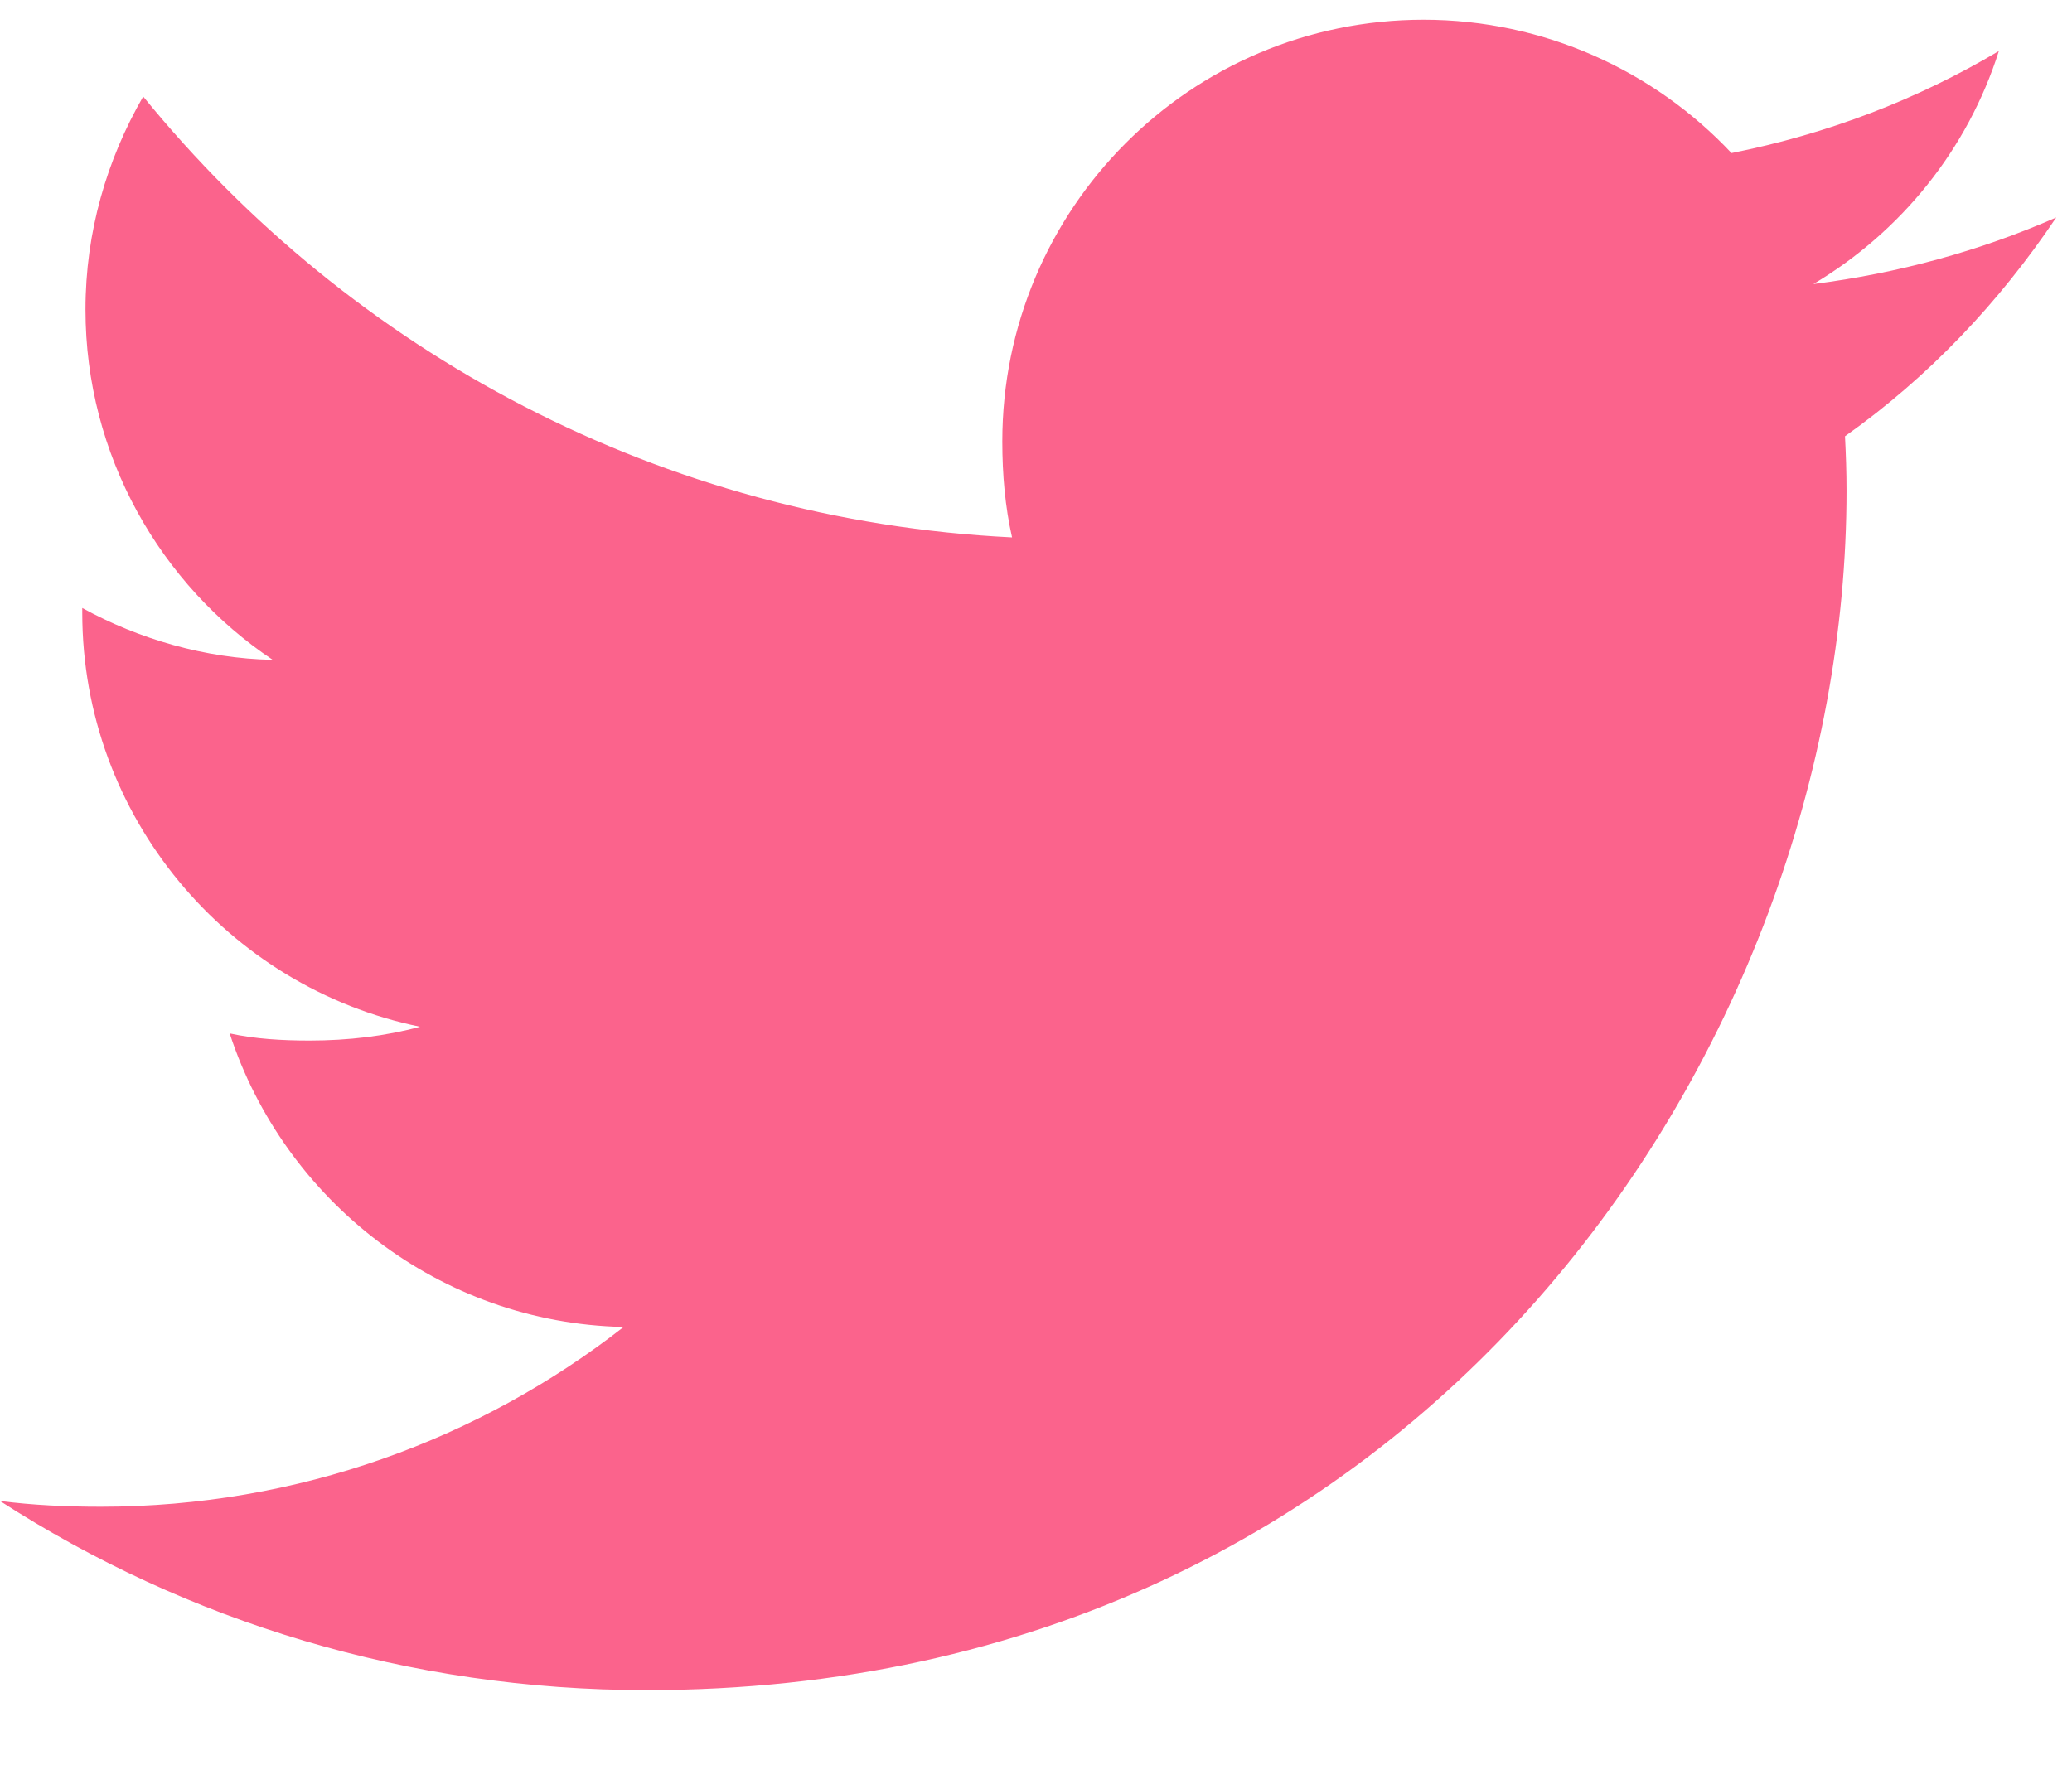 <svg width="27" height="23" viewBox="0 0 27 23" fill="none" xmlns="http://www.w3.org/2000/svg">
<g clip-path="url(#clip0)">
<path d="M26.795 2.834C25.799 3.271 24.737 3.561 23.63 3.702C24.769 3.022 25.638 1.953 26.047 0.665C24.985 1.298 23.813 1.746 22.563 1.995C21.555 0.922 20.118 0.257 18.551 0.257C15.509 0.257 13.061 2.725 13.061 5.752C13.061 6.187 13.098 6.606 13.188 7.004C8.621 6.781 4.58 4.593 1.866 1.258C1.392 2.081 1.114 3.022 1.114 4.035C1.114 5.937 2.093 7.624 3.554 8.6C2.671 8.583 1.805 8.327 1.072 7.924C1.072 7.94 1.072 7.962 1.072 7.984C1.072 10.653 2.976 12.871 5.473 13.382C5.026 13.504 4.538 13.562 4.033 13.562C3.681 13.562 3.326 13.542 2.993 13.469C3.704 15.644 5.724 17.243 8.126 17.295C6.257 18.757 3.884 19.638 1.315 19.638C0.864 19.638 0.432 19.618 0 19.563C2.433 21.132 5.317 22.028 8.427 22.028C18.536 22.028 24.062 13.655 24.062 6.396C24.062 6.153 24.054 5.919 24.042 5.686C25.132 4.913 26.048 3.946 26.795 2.834Z" fill="#FB638C"/>
</g>
<defs>
<clipPath id="clip0">
<rect width="26.795" height="21.771" fill="white" transform="translate(0 0.257)"/>
</clipPath>
</defs>
</svg>
